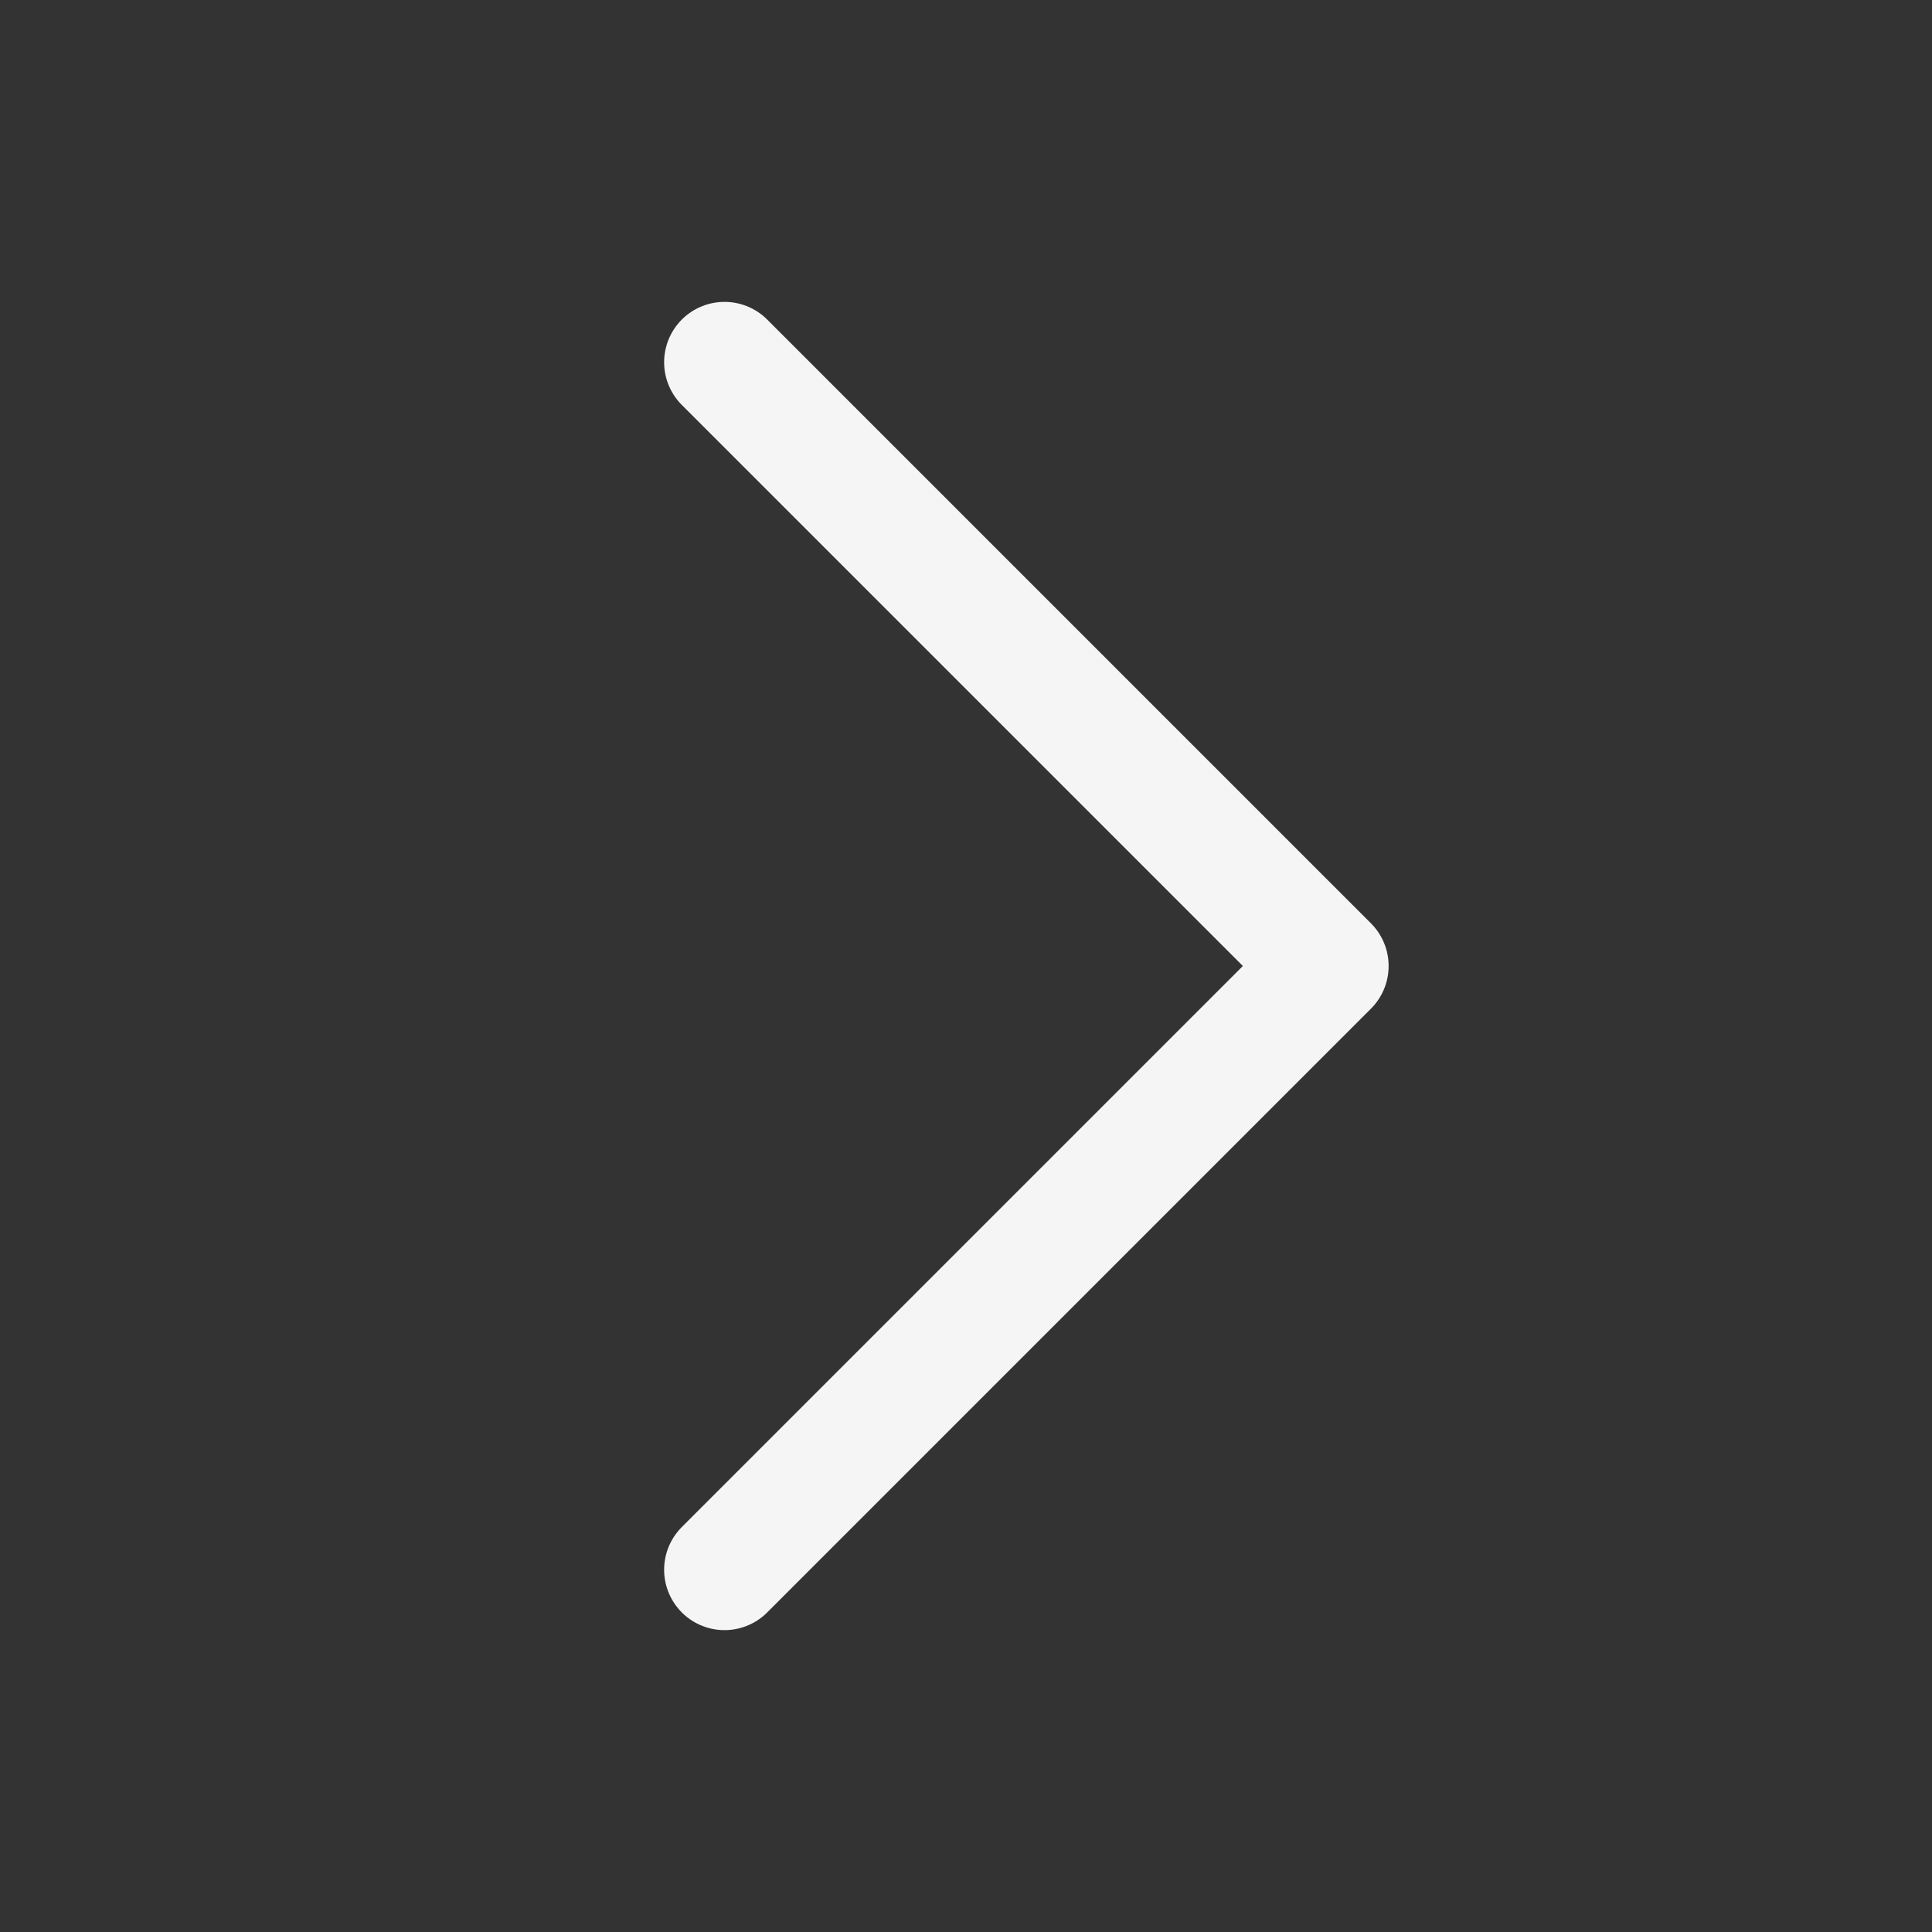 <svg xmlns="http://www.w3.org/2000/svg" width="192" height="192" fill="#000000" viewBox="0 0 256 256"><rect x="0" y="0" width="256" height="256" fill="#333333" stroke="none"/><rect width="256" height="256" fill="none"></rect><polyline points="96 48 176 128 96 208" fill="none" stroke="#f5f5f5" stroke-linecap="round" stroke-linejoin="round" stroke-width="16"></polyline></svg>